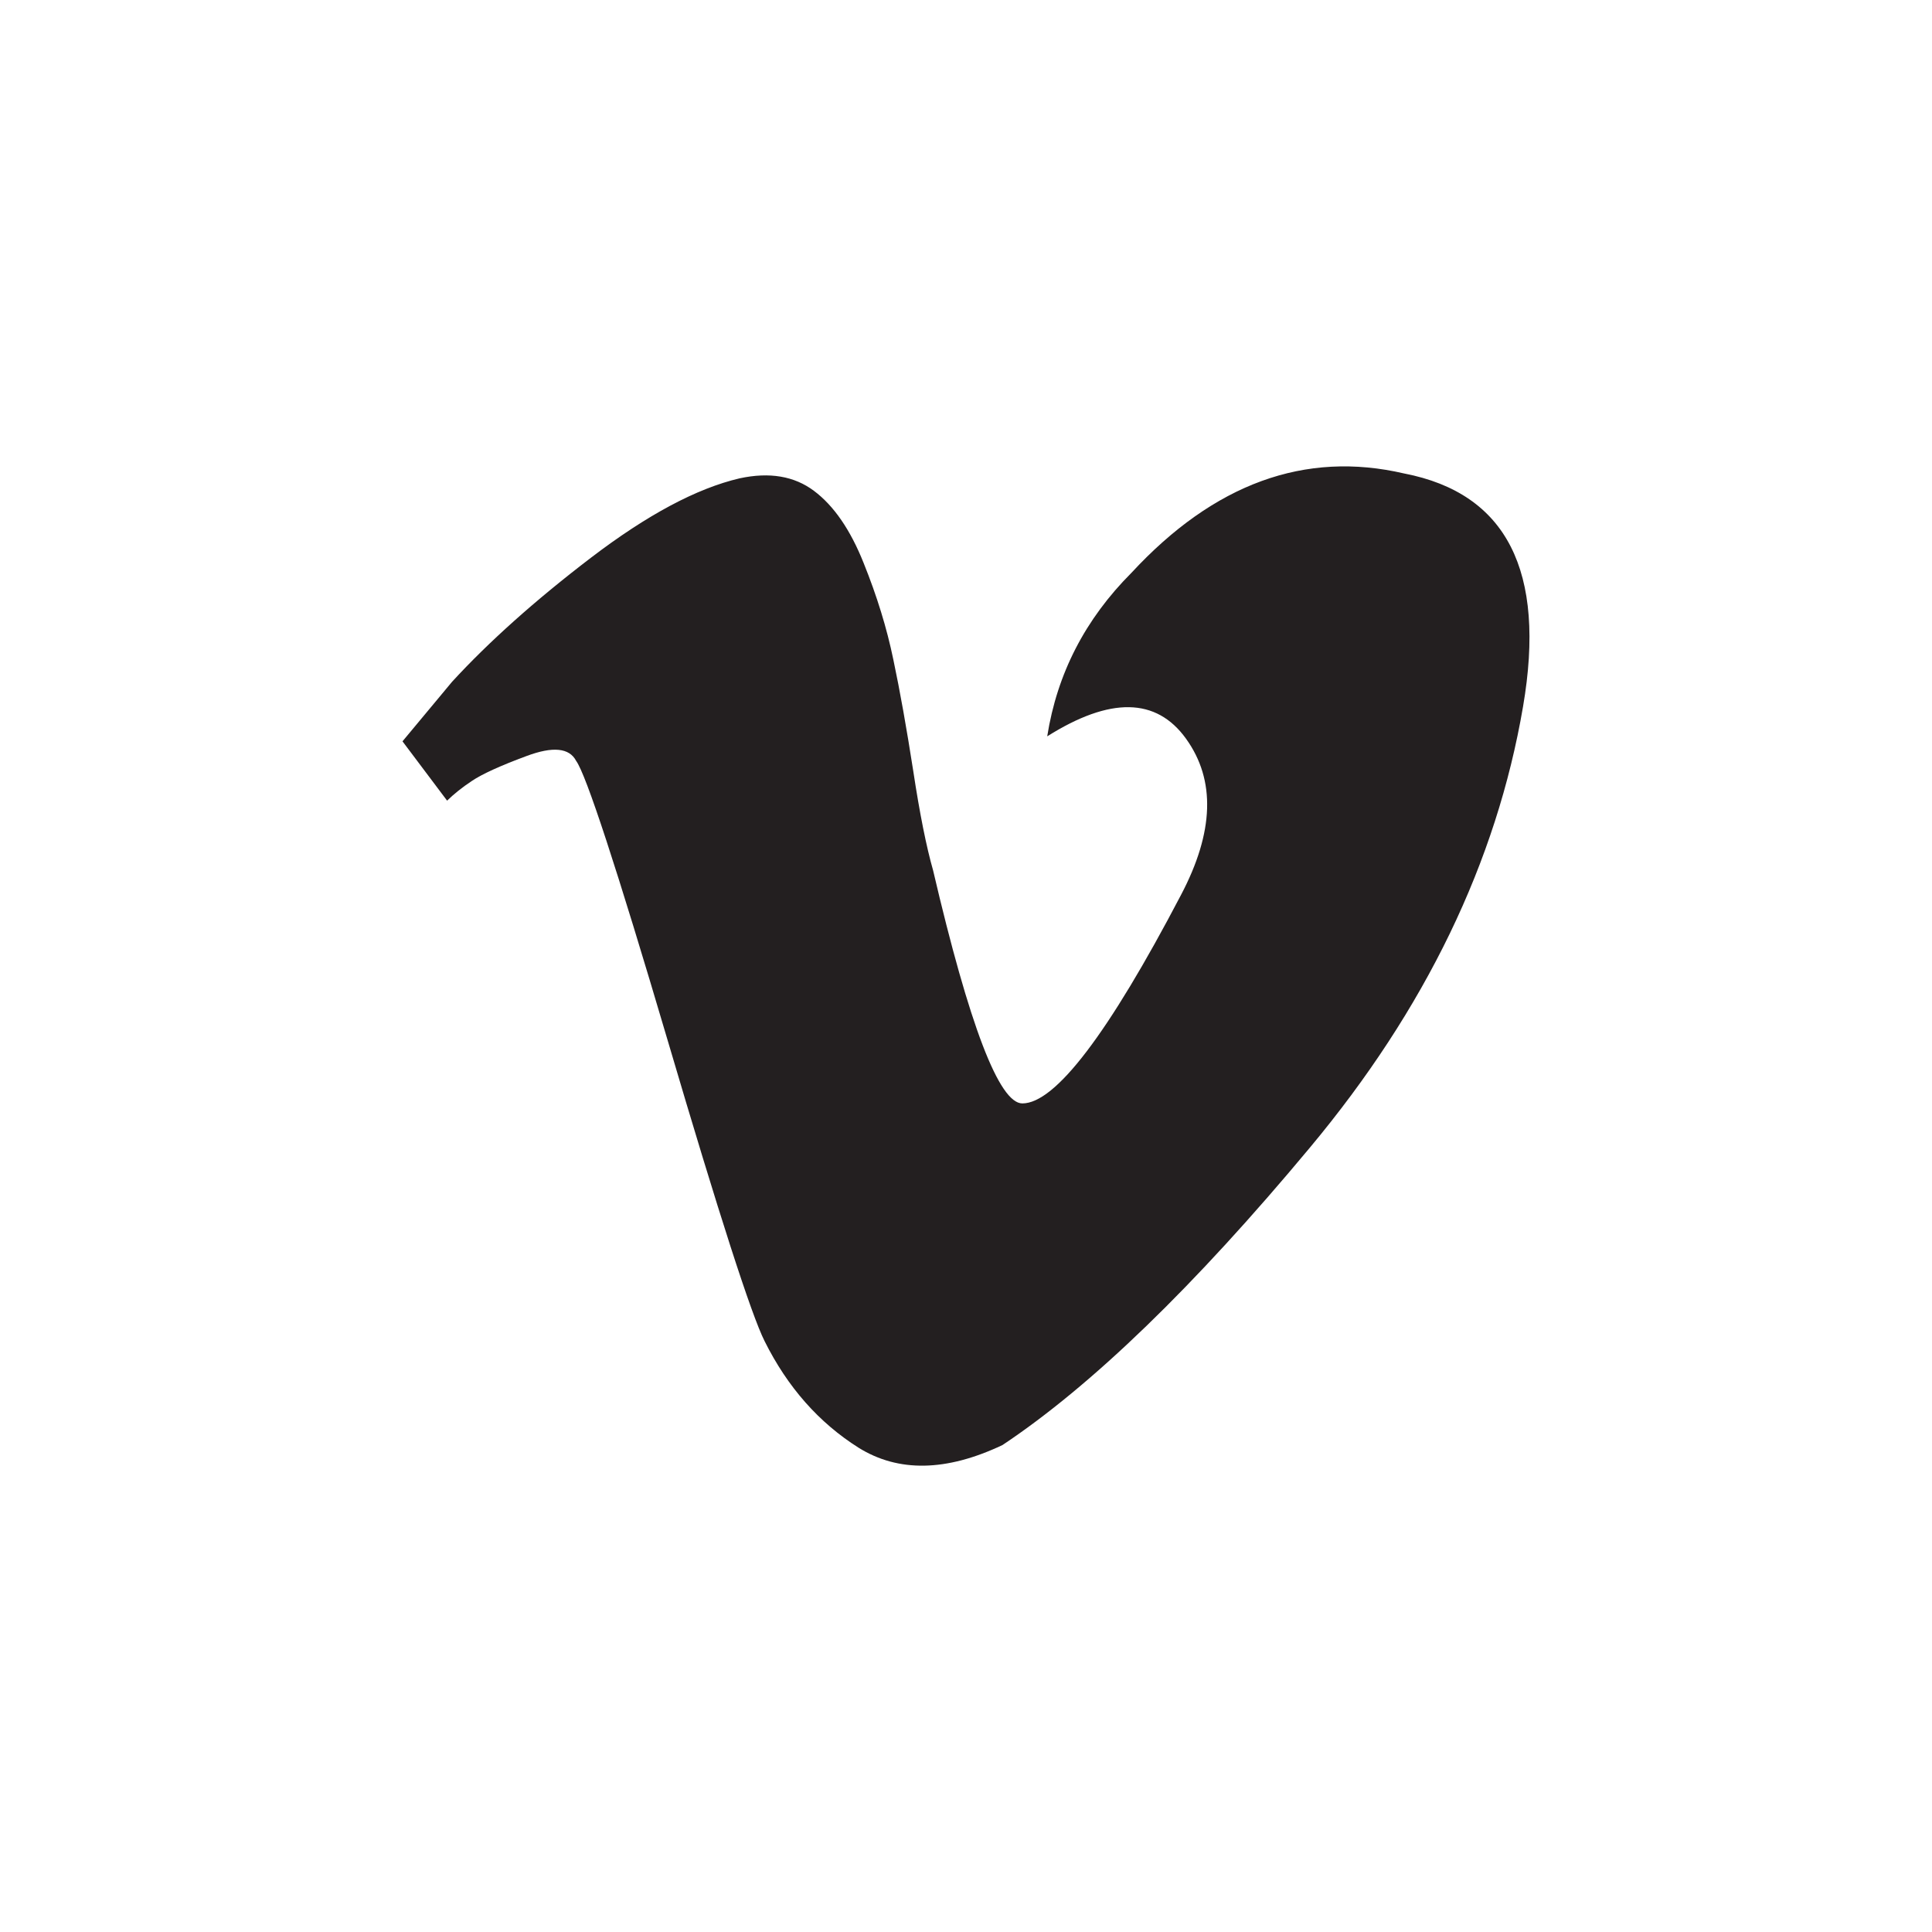 <?xml version="1.0" encoding="utf-8"?>
<!-- Generator: Adobe Illustrator 12.0.0, SVG Export Plug-In . SVG Version: 6.00 Build 51448)  -->
<!DOCTYPE svg PUBLIC "-//W3C//DTD SVG 1.1//EN" "http://www.w3.org/Graphics/SVG/1.1/DTD/svg11.dtd">
<svg  version="1.1" id="Layer_1" xmlns="http://www.w3.org/2000/svg" xmlns:xlink="http://www.w3.org/1999/xlink" width="24" height="24" viewBox="0 0 24 24"
	 overflow="visible" enable-background="new 0 0 24 24" xml:space="preserve">
<g>
	<path fill="#231F20" d="M18.92,8.776c-0.329,1.929-1.211,3.758-2.648,5.48c-1.437,1.725-2.711,2.957-3.819,3.695
		c-0.699,0.331-1.293,0.34-1.786,0.034c-0.493-0.311-0.883-0.751-1.169-1.325c-0.165-0.328-0.565-1.569-1.202-3.729
		c-0.636-2.154-1.017-3.314-1.139-3.479C7.073,9.29,6.868,9.269,6.54,9.392C6.21,9.514,5.985,9.618,5.862,9.701
		C5.739,9.782,5.636,9.866,5.554,9.946L5,9.209l0.616-0.74c0.452-0.492,1.026-1.007,1.724-1.54c0.7-0.534,1.314-0.862,1.848-0.987
		c0.371-0.08,0.679-0.028,0.924,0.156c0.247,0.185,0.452,0.484,0.616,0.895c0.165,0.409,0.289,0.811,0.369,1.199
		c0.083,0.392,0.165,0.854,0.248,1.387c0.081,0.534,0.164,0.945,0.246,1.232c0.451,1.93,0.821,2.896,1.109,2.896
		c0.409,0,1.067-0.863,1.971-2.59c0.41-0.779,0.433-1.426,0.062-1.941c-0.369-0.512-0.942-0.521-1.724-0.029
		c0.123-0.78,0.472-1.456,1.046-2.031c1.026-1.109,2.157-1.521,3.389-1.234C18.716,6.128,19.208,7.094,18.92,8.776z"/>
</g>
</svg>
